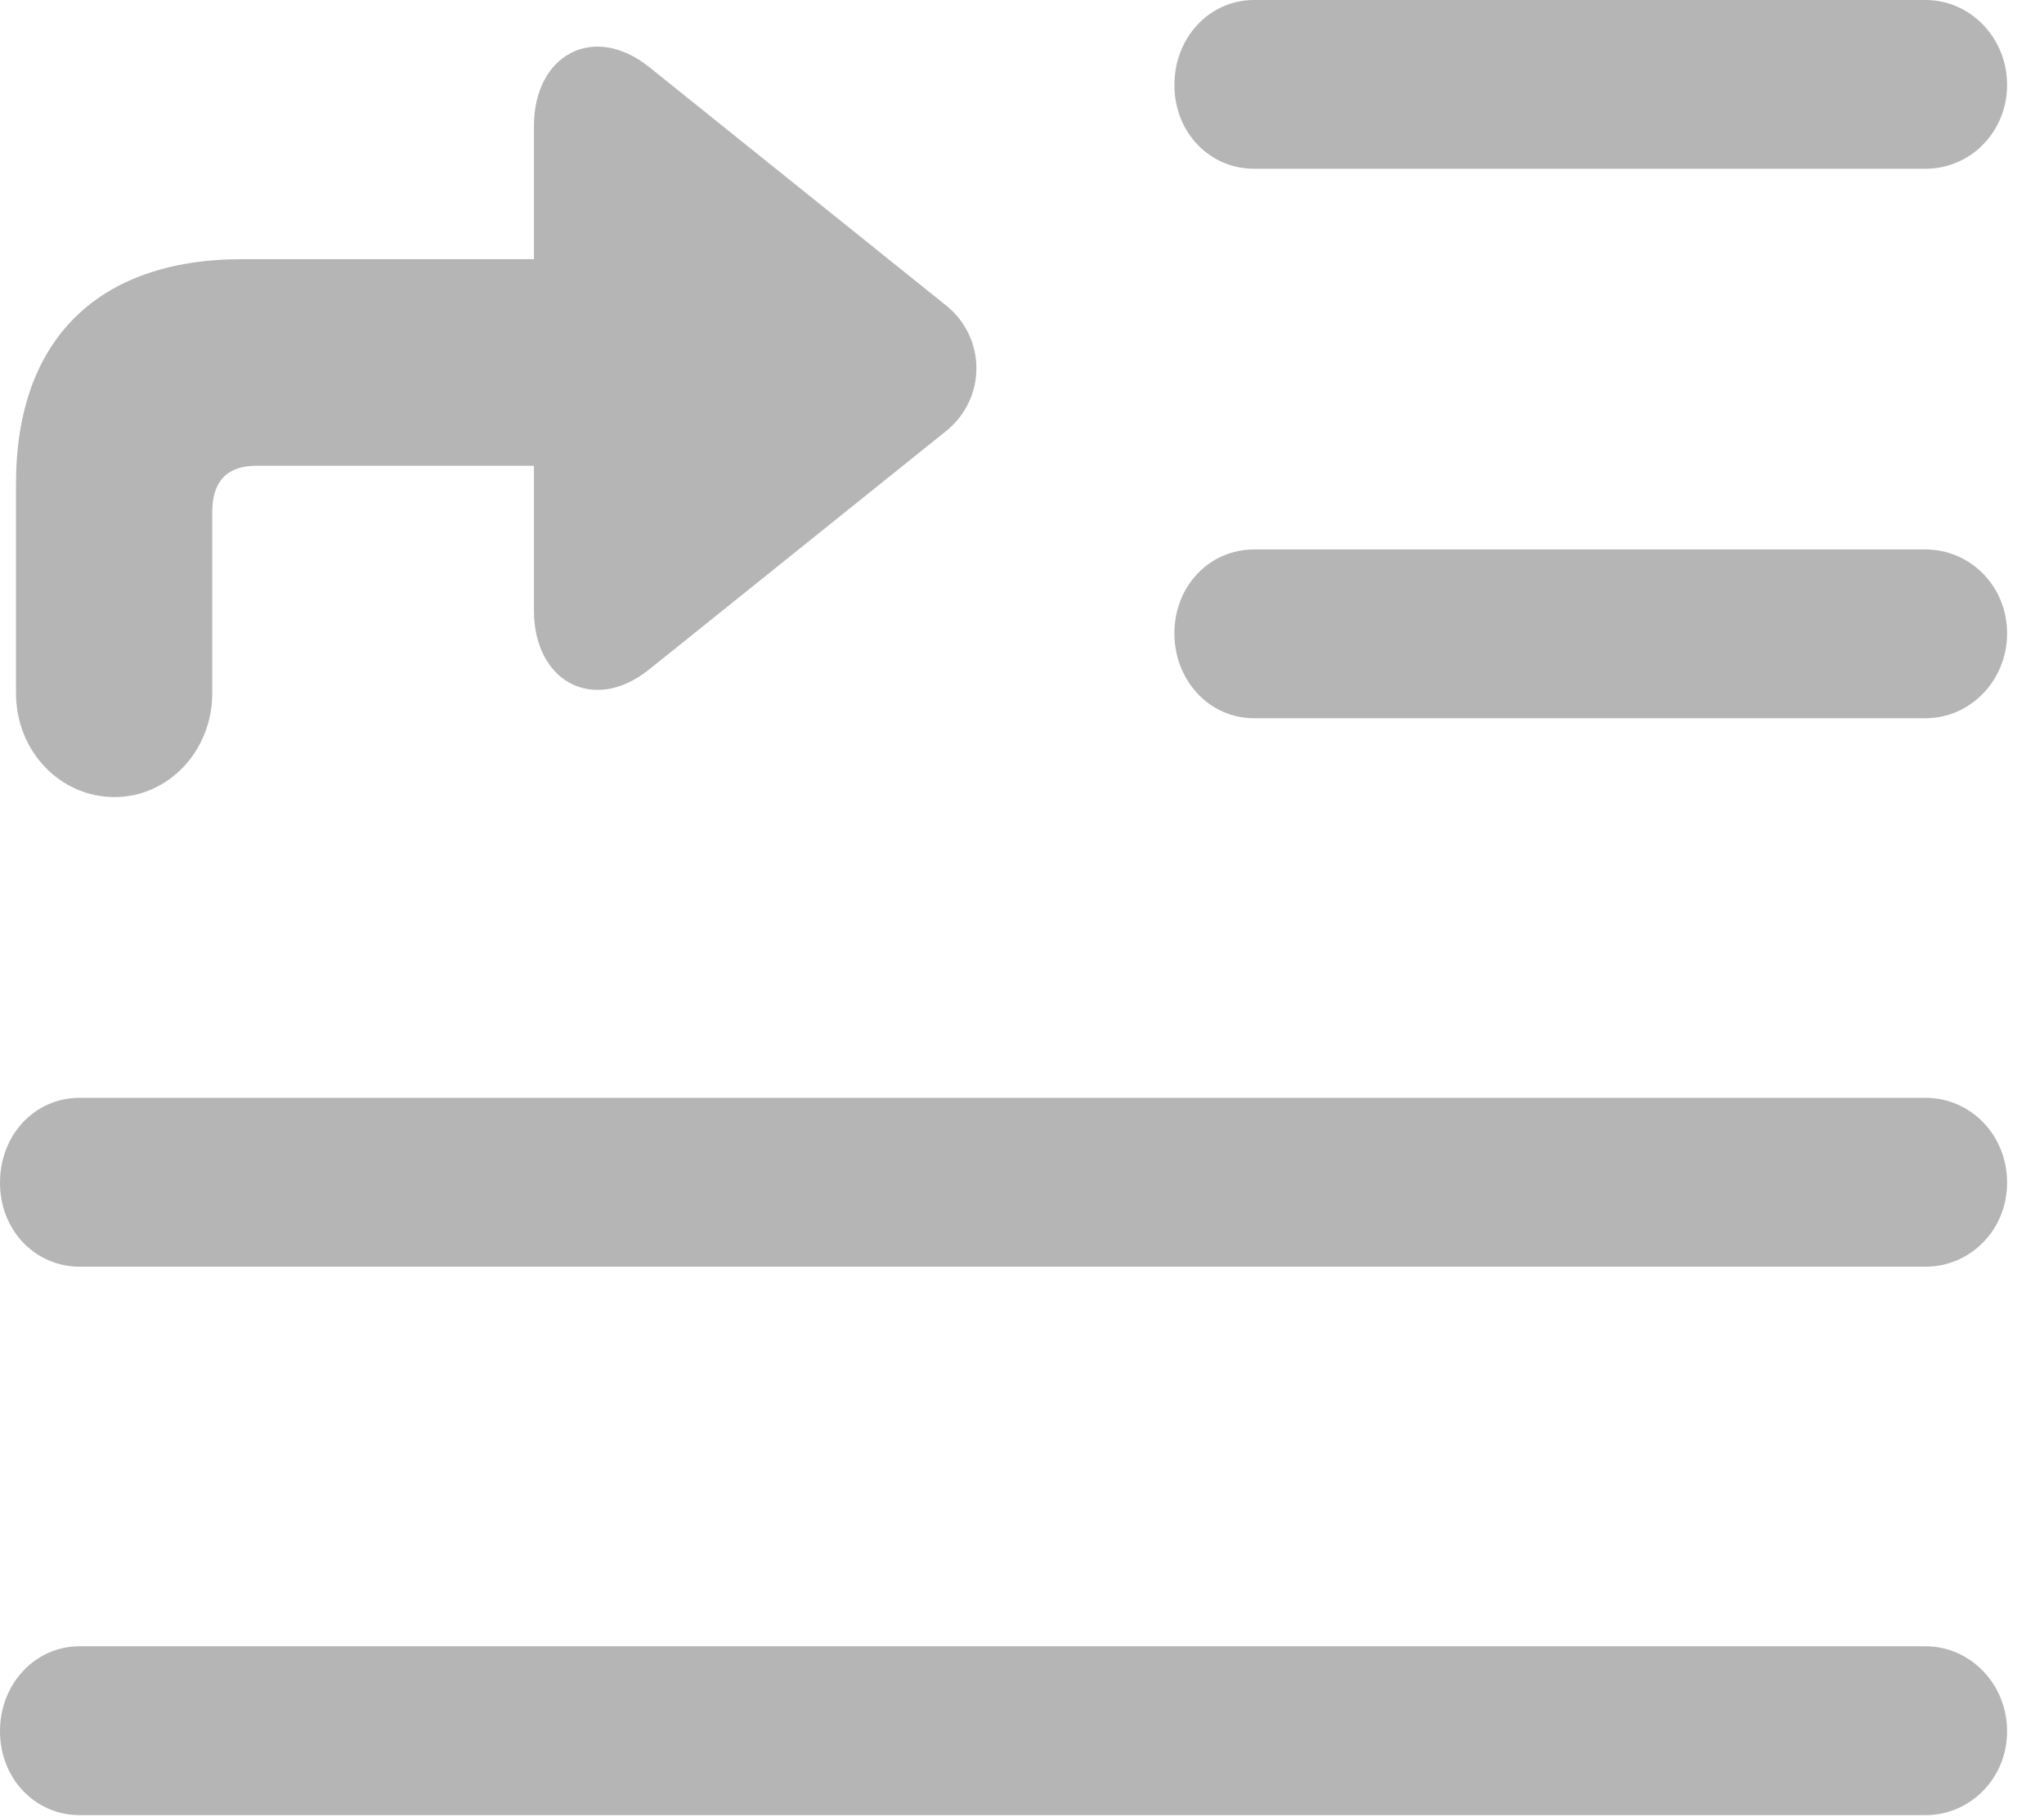 <svg width="18" height="16" viewBox="0 0 18 16" fill="none" xmlns="http://www.w3.org/2000/svg">
<g clip-path="url(#clip0_4078_6081)">
<path d="M11.044 1.486H16.956C17.351 1.486 17.675 1.163 17.675 0.748C17.675 0.332 17.351 0 16.956 0H11.044C10.649 0 10.342 0.332 10.342 0.748C10.342 1.163 10.649 1.486 11.044 1.486ZM11.044 6.324H16.956C17.351 6.324 17.675 5.992 17.675 5.576C17.675 5.161 17.351 4.838 16.956 4.838H11.044C10.649 4.838 10.342 5.161 10.342 5.576C10.342 5.992 10.649 6.324 11.044 6.324ZM0.702 11.153H16.956C17.351 11.153 17.675 10.83 17.675 10.414C17.675 9.99 17.351 9.666 16.956 9.666H0.702C0.307 9.666 0 9.99 0 10.414C0 10.83 0.307 11.153 0.702 11.153ZM0.702 15.982H16.956C17.351 15.982 17.675 15.658 17.675 15.243C17.675 14.828 17.351 14.495 16.956 14.495H0.702C0.307 14.495 0 14.828 0 15.243C0 15.658 0.307 15.982 0.702 15.982Z" fill="#B5B5B5"/>
<path d="M1.009 7.018C1.483 7.018 1.869 6.612 1.869 6.104V4.507C1.869 4.239 2 4.101 2.255 4.101H4.702V5.375C4.702 6.003 5.228 6.289 5.72 5.892L8.342 3.787C8.684 3.501 8.684 2.984 8.342 2.698L5.72 0.593C5.228 0.196 4.702 0.482 4.702 1.11V2.282H2.132C0.86 2.282 0.141 2.993 0.141 4.258V6.104C0.141 6.612 0.527 7.018 1.009 7.018Z" fill="#B5B5B5"/>
</g>
<defs>
<clipPath id="clip0_4078_6081">
<rect width="18" height="16" fill="white"/>
</clipPath>
</defs>
</svg>
